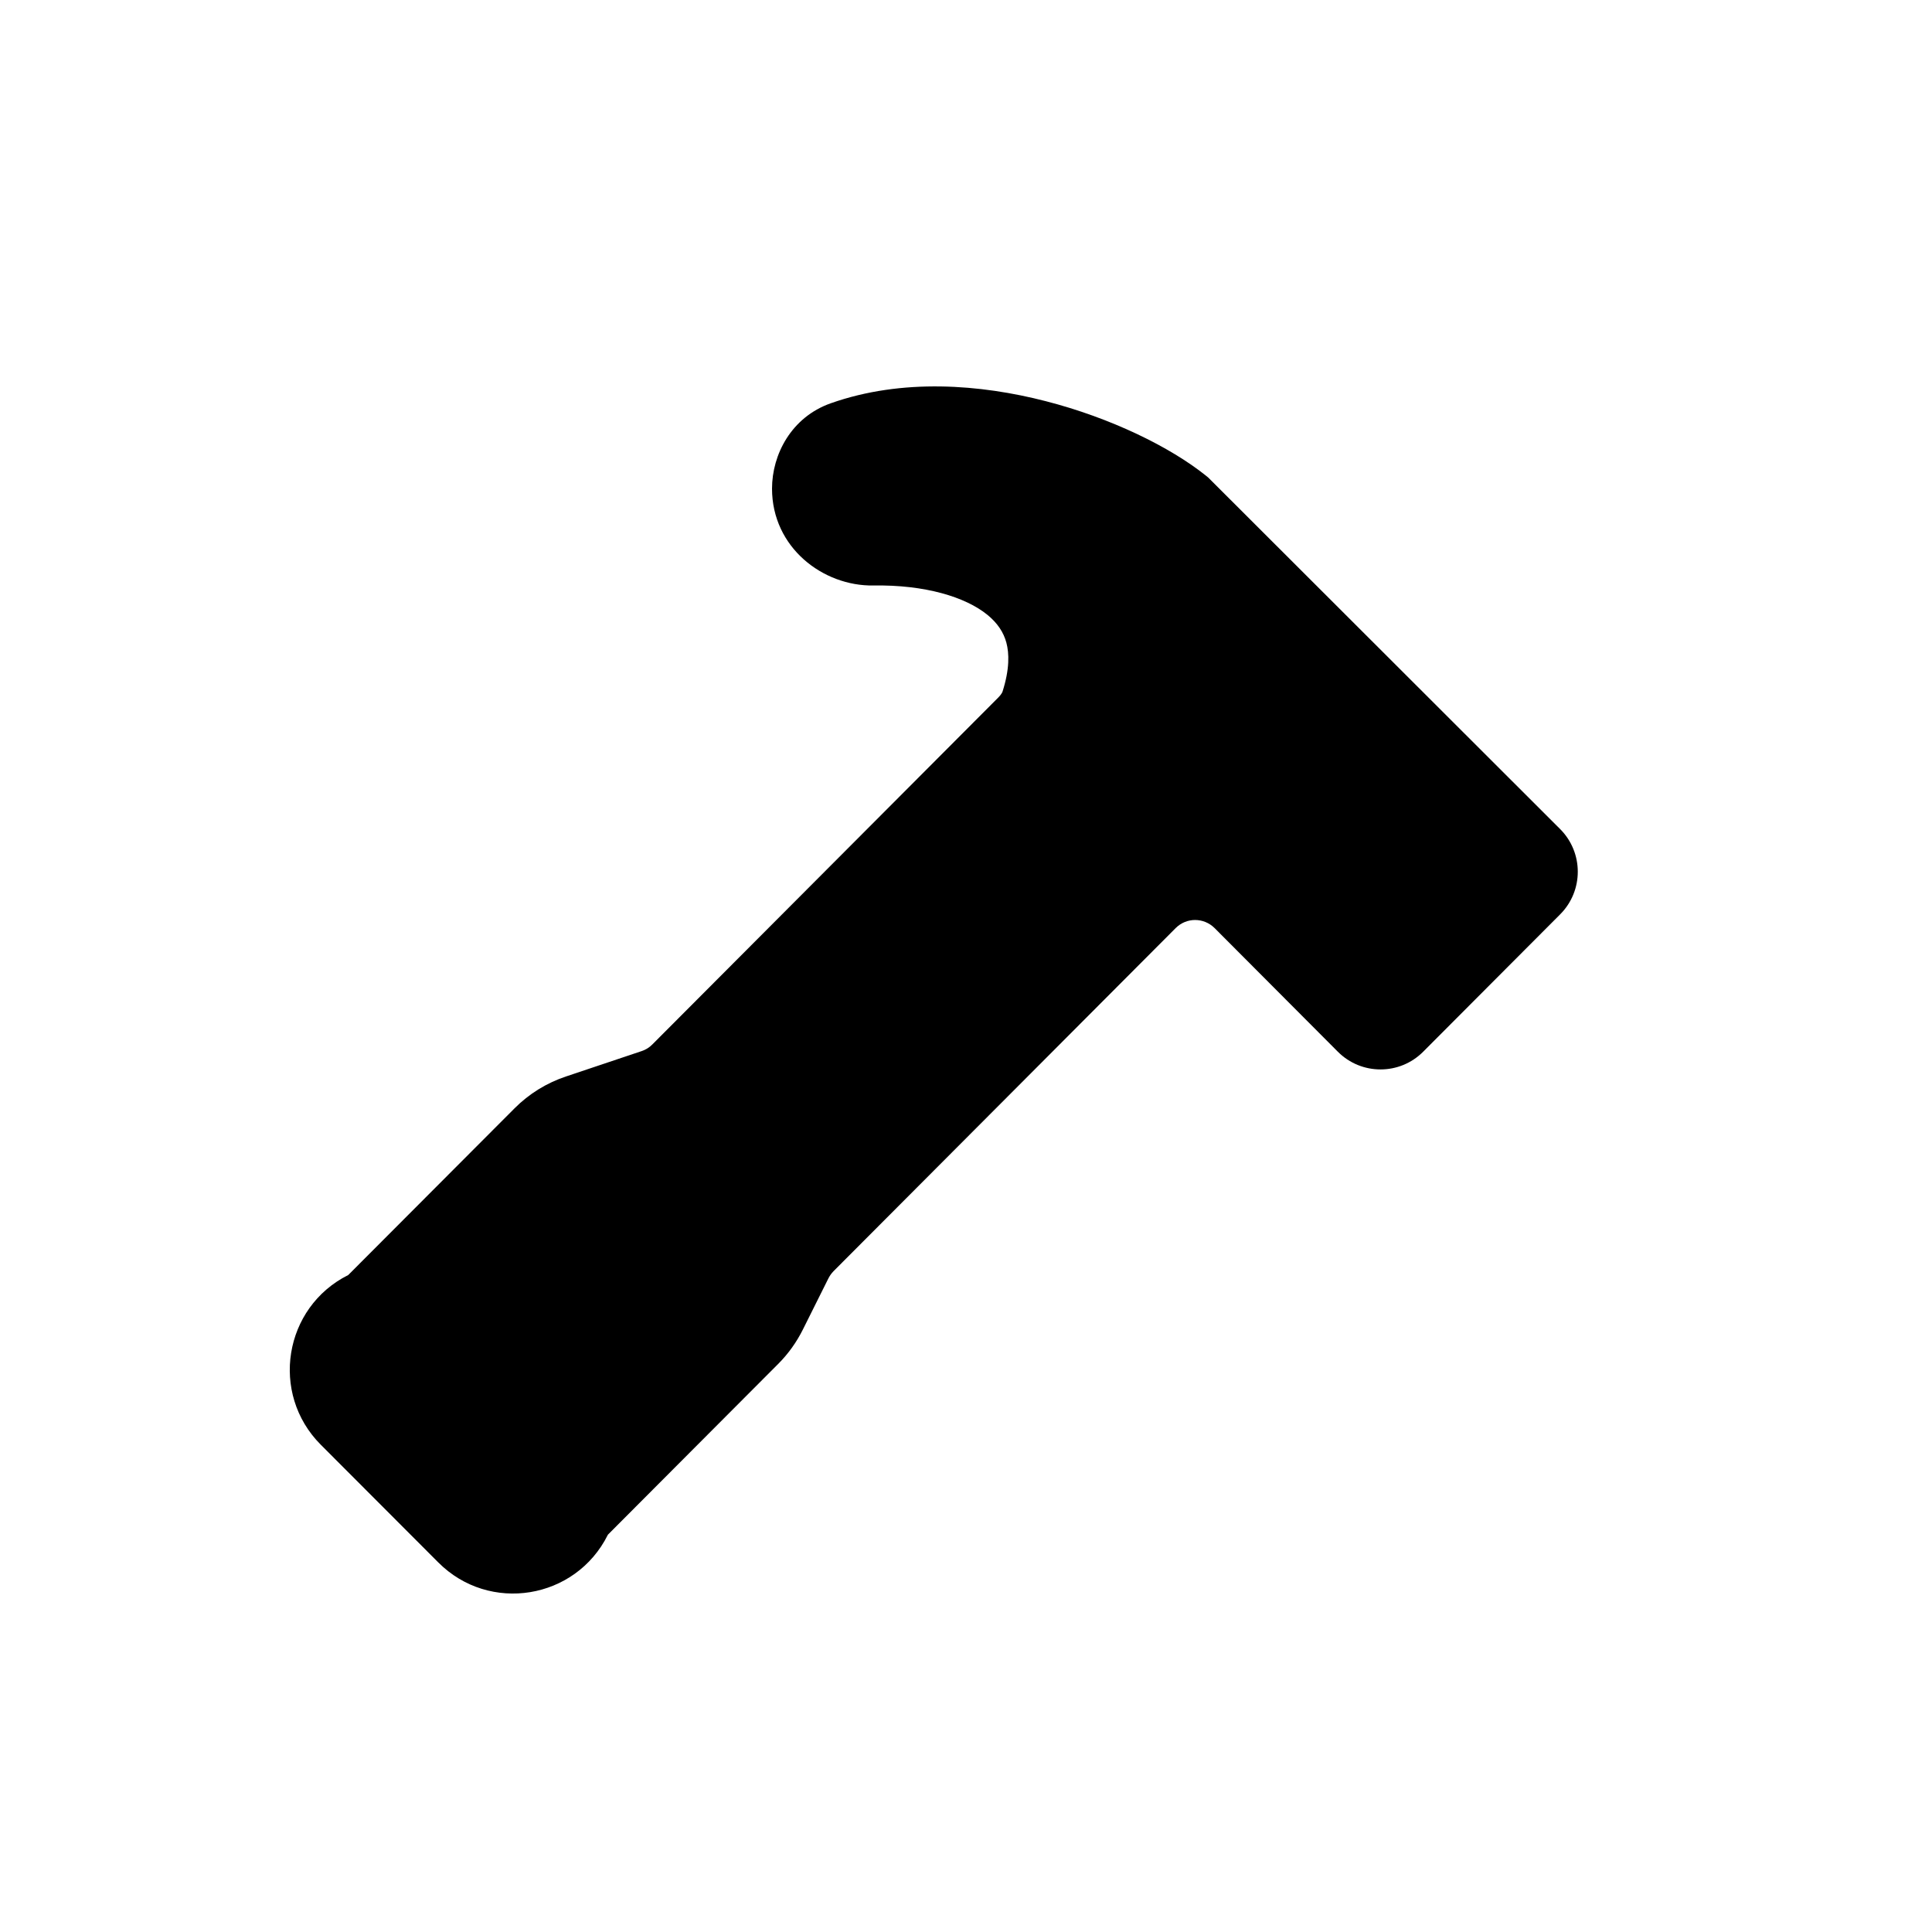 <svg width="20" height="20" viewBox="0 0 20 20" fill="none" xmlns="http://www.w3.org/2000/svg">
<path fill-rule="evenodd" clip-rule="evenodd" d="M10.826 4.153C11.499 4.326 12.114 4.627 12.485 4.925L12.508 4.944L16.15 8.582C16.394 8.826 16.394 9.221 16.151 9.465L14.733 10.887C14.489 11.132 14.093 11.132 13.849 10.887L12.573 9.607C12.461 9.496 12.282 9.496 12.171 9.607L8.628 13.16C8.607 13.182 8.589 13.207 8.575 13.235L8.311 13.764C8.245 13.896 8.159 14.016 8.055 14.12L6.294 15.886L6.292 15.889C5.958 16.559 5.066 16.705 4.537 16.174L3.32 14.955C2.793 14.426 2.936 13.534 3.605 13.199L3.608 13.196L5.326 11.474C5.476 11.323 5.659 11.21 5.861 11.143L6.642 10.881C6.684 10.867 6.722 10.844 6.753 10.812L10.333 7.222C10.366 7.189 10.376 7.166 10.378 7.16C10.453 6.925 10.447 6.762 10.418 6.653C10.389 6.546 10.327 6.451 10.222 6.365C9.995 6.18 9.576 6.052 9.041 6.061C8.521 6.069 7.992 5.669 7.992 5.058C7.992 4.705 8.192 4.319 8.599 4.175C9.34 3.913 10.152 3.979 10.826 4.153Z" fill="black"/>
</svg>
